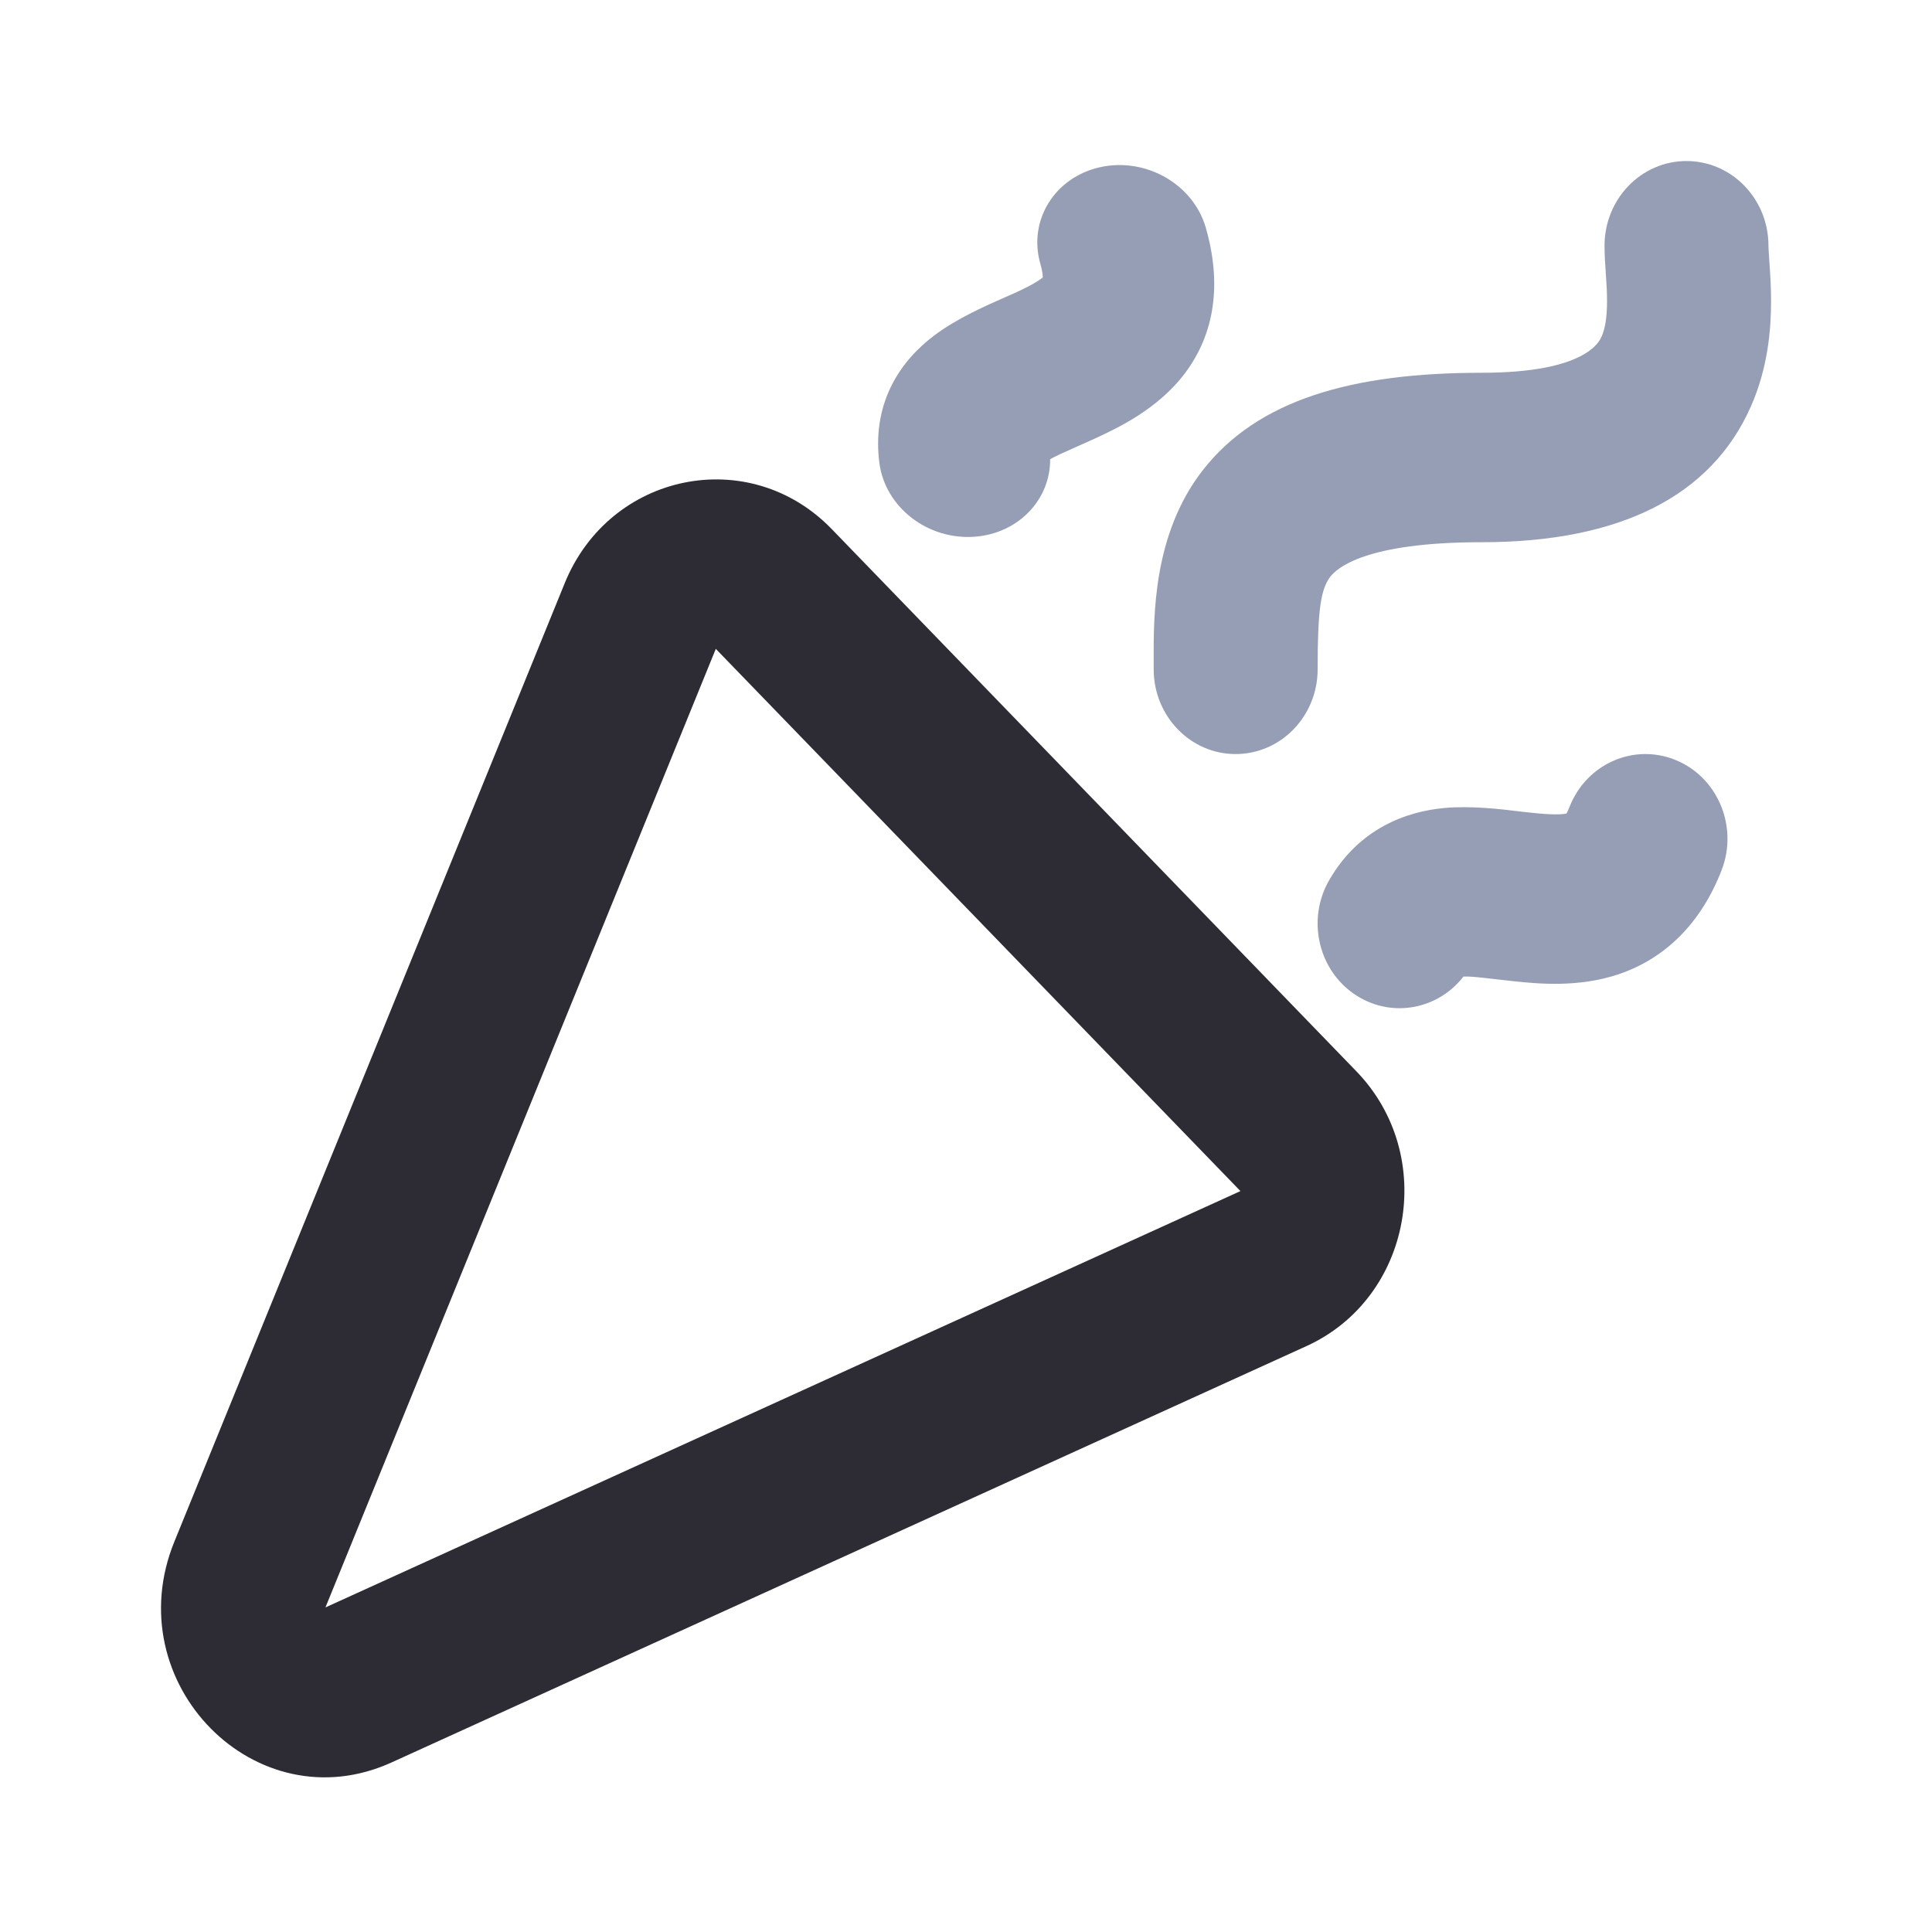 <svg width="20" height="20" viewBox="0 0 20 20" fill="none" xmlns="http://www.w3.org/2000/svg">
<path fill-rule="evenodd" clip-rule="evenodd" d="M5.846 6.037C6.313 4.889 7.758 4.596 8.61 5.477L14.041 11.09C14.885 11.962 14.617 13.438 13.524 13.935L4.053 18.245C2.648 18.884 1.209 17.421 1.805 15.959L5.846 6.037ZM7.41 6.717L3.369 16.64L12.841 12.33L7.41 6.717Z" fill="#2D2C35"/>
<path fill-rule="evenodd" clip-rule="evenodd" d="M16.623 2.825C16.617 2.747 16.61 2.638 16.61 2.544C16.61 2.059 16.99 1.667 17.458 1.667C17.927 1.667 18.307 2.059 18.307 2.544C18.307 2.57 18.31 2.608 18.316 2.704C18.317 2.713 18.317 2.723 18.318 2.734C18.325 2.834 18.334 2.969 18.334 3.117C18.334 3.409 18.302 3.809 18.124 4.21C17.717 5.13 16.779 5.613 15.337 5.613C14.13 5.613 13.839 5.883 13.772 5.969C13.674 6.097 13.64 6.303 13.64 6.929C13.64 7.413 13.26 7.806 12.791 7.806C12.323 7.806 11.943 7.413 11.943 6.929C11.943 6.904 11.943 6.877 11.943 6.85C11.941 6.364 11.938 5.531 12.447 4.873C13.017 4.137 13.998 3.859 15.337 3.859C16.418 3.859 16.558 3.534 16.579 3.484C16.58 3.483 16.58 3.482 16.581 3.481C16.615 3.403 16.636 3.288 16.636 3.117C16.636 3.034 16.632 2.951 16.625 2.857C16.625 2.847 16.624 2.836 16.623 2.825Z" fill="#969EB5"/>
<path fill-rule="evenodd" clip-rule="evenodd" d="M17.349 7.869C17.784 8.048 17.996 8.559 17.822 9.008C17.609 9.558 17.238 9.922 16.757 10.085C16.346 10.224 15.928 10.185 15.673 10.158C15.594 10.149 15.527 10.142 15.468 10.135C15.316 10.117 15.226 10.107 15.15 10.109C14.889 10.446 14.42 10.54 14.052 10.312C13.65 10.063 13.52 9.524 13.761 9.109C14.069 8.577 14.554 8.401 14.954 8.364C15.231 8.339 15.546 8.377 15.748 8.402C15.786 8.406 15.82 8.41 15.849 8.413C16.076 8.438 16.173 8.431 16.216 8.422C16.223 8.41 16.233 8.39 16.246 8.357C16.42 7.907 16.914 7.689 17.349 7.869Z" fill="#969EB5"/>
<path fill-rule="evenodd" clip-rule="evenodd" d="M11.391 1.73C11.864 1.627 12.352 1.907 12.482 2.356C12.645 2.922 12.585 3.445 12.261 3.871C11.981 4.238 11.569 4.432 11.327 4.543C11.246 4.579 11.179 4.609 11.122 4.635C11 4.689 10.926 4.722 10.871 4.754C10.874 5.172 10.543 5.522 10.091 5.556C9.604 5.593 9.162 5.251 9.103 4.791C9.068 4.519 9.103 4.253 9.22 4.009C9.335 3.771 9.505 3.599 9.667 3.476C9.903 3.296 10.22 3.158 10.41 3.075C10.446 3.059 10.477 3.046 10.502 3.034C10.612 2.984 10.686 2.946 10.74 2.911C10.769 2.893 10.786 2.879 10.795 2.871C10.795 2.849 10.791 2.806 10.77 2.732C10.64 2.282 10.918 1.834 11.391 1.73ZM10.792 2.89C10.791 2.89 10.791 2.885 10.795 2.878C10.794 2.887 10.792 2.891 10.792 2.89Z" fill="#969EB5"/>
</svg>
